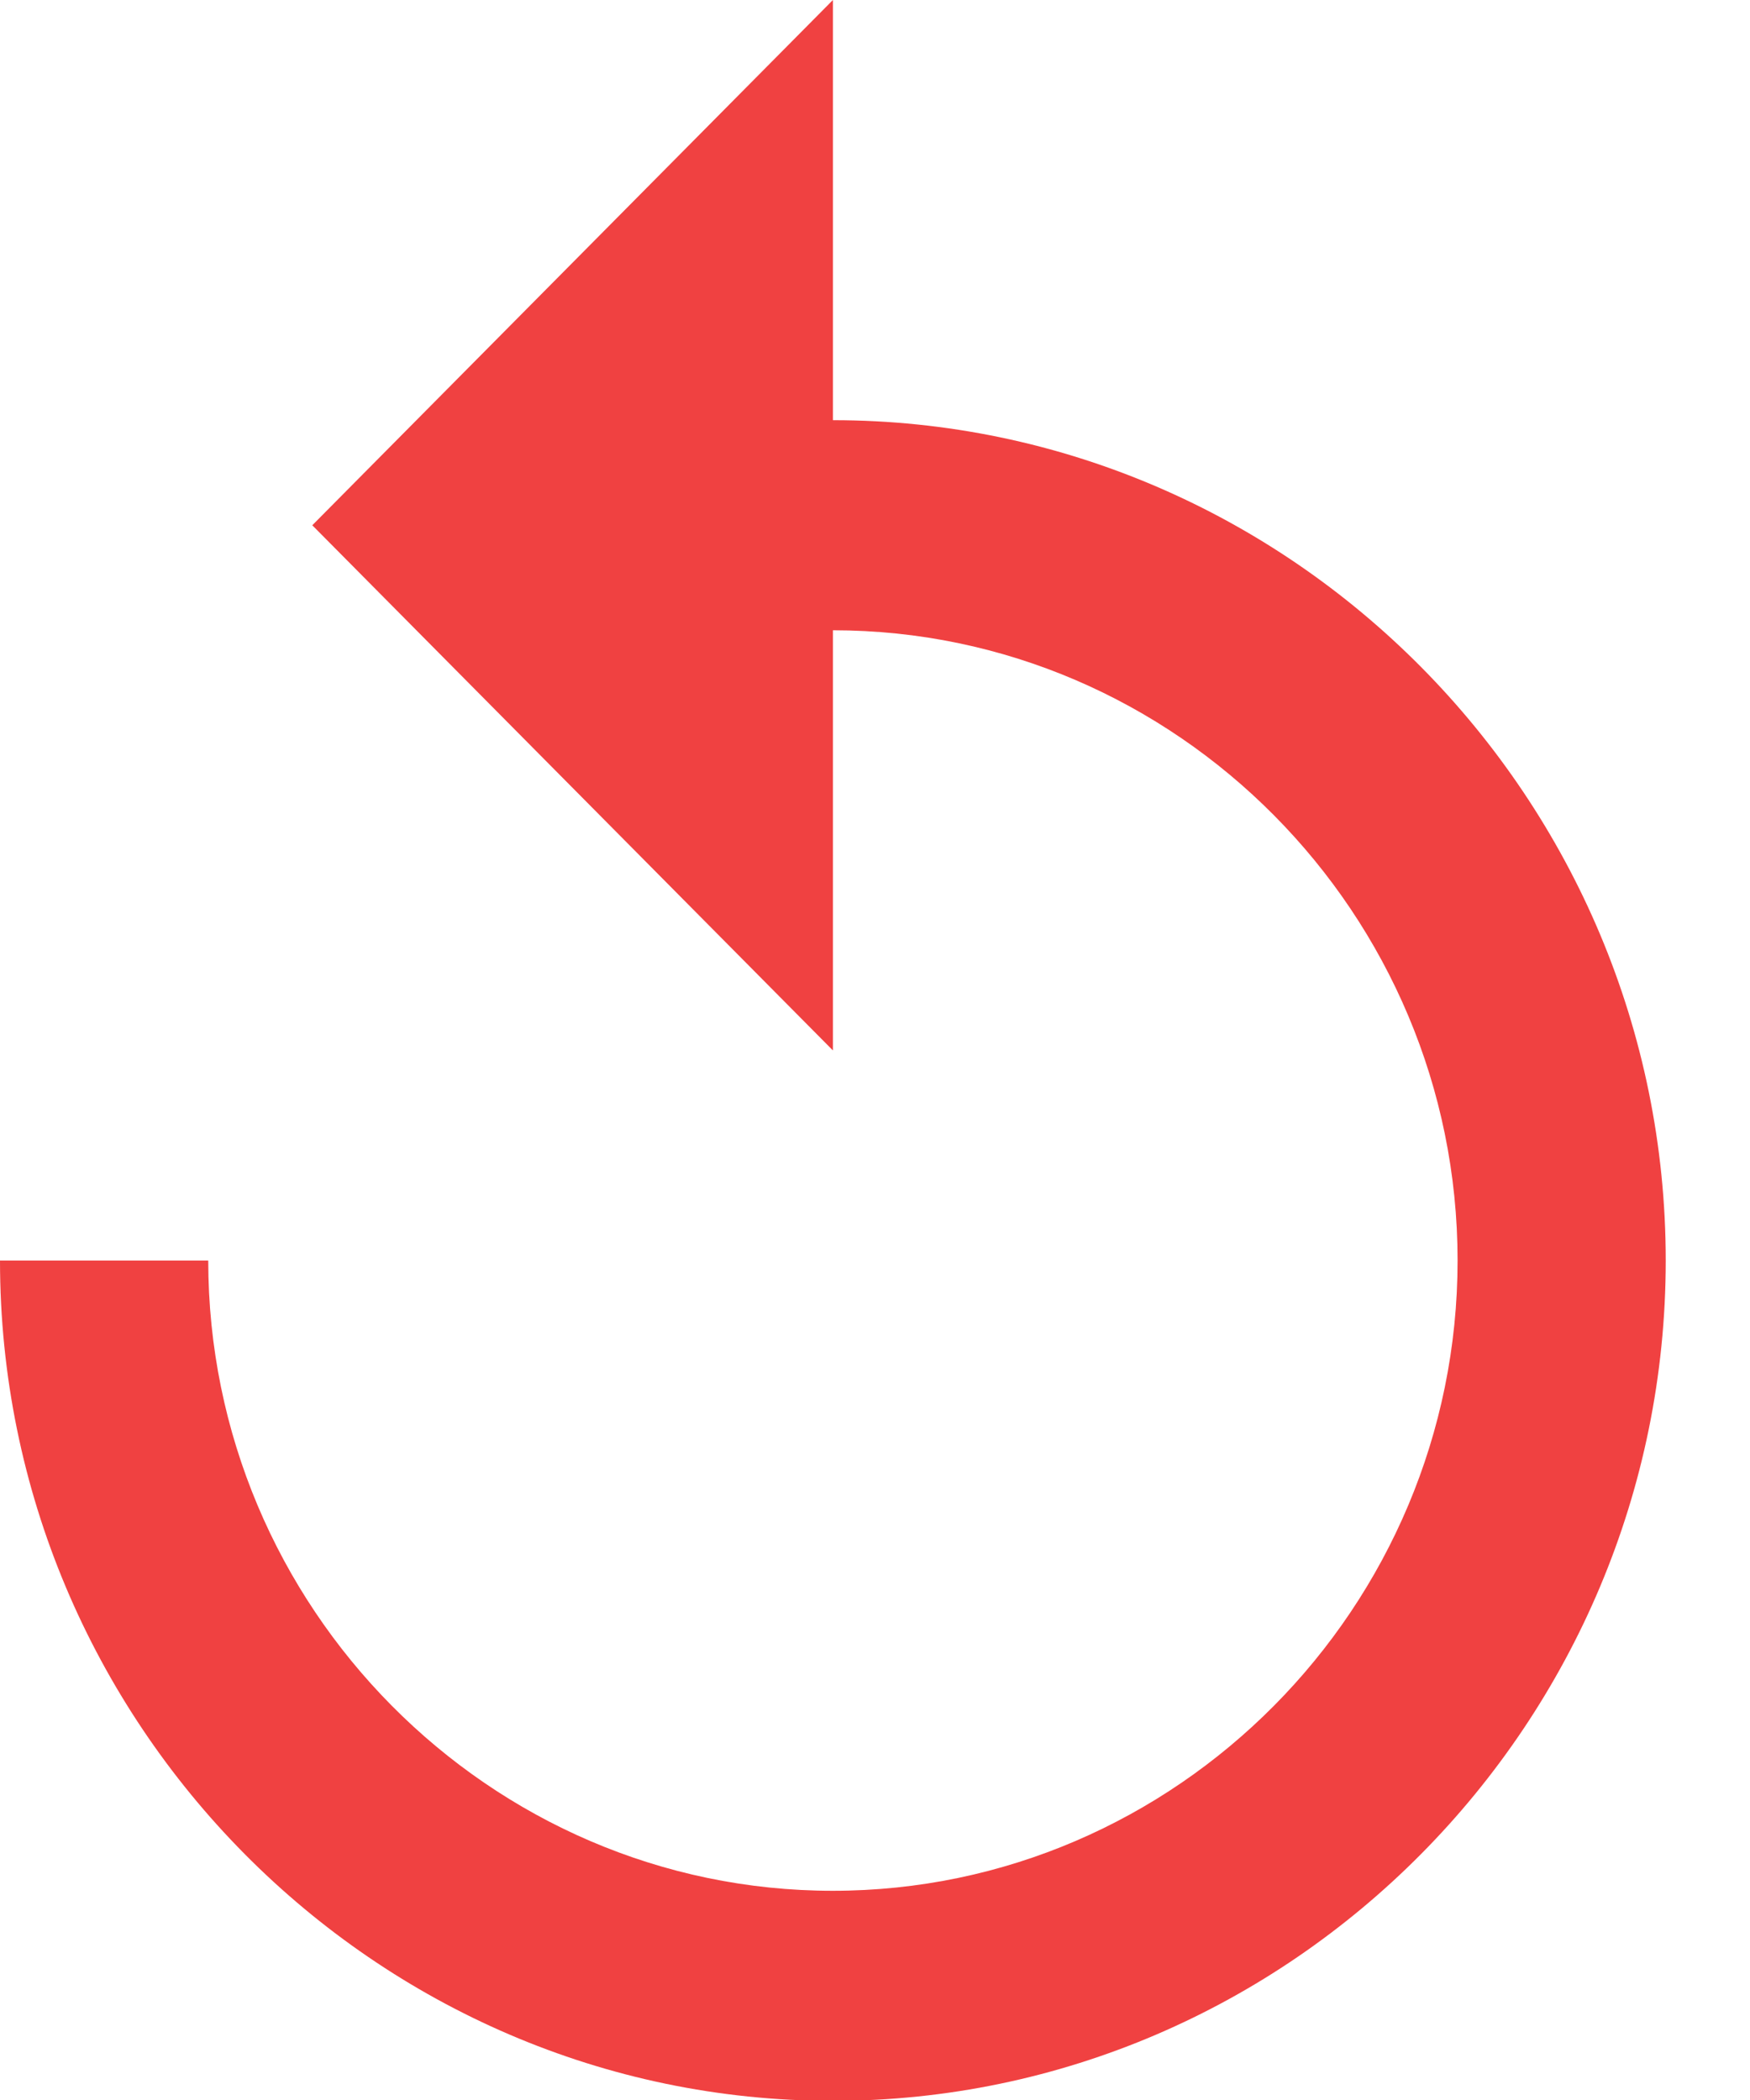<svg width="20" height="24" viewBox="0 0 20 24" xmlns="http://www.w3.org/2000/svg"><title>circle-arrow</title><path d="M9.519 4.802V0l-5.95 6.003 5.95 6.002V7.203c3.926 0 7.139 3.241 7.139 7.203s-3.213 7.203-7.14 7.203c-3.926 0-7.138-3.241-7.138-7.203H0c0 5.282 4.283 9.604 9.519 9.604 5.235 0 9.518-4.322 9.518-9.604 0-5.282-4.283-9.604-9.518-9.604z" fill="#F04141" fill-rule="evenodd"/></svg>
